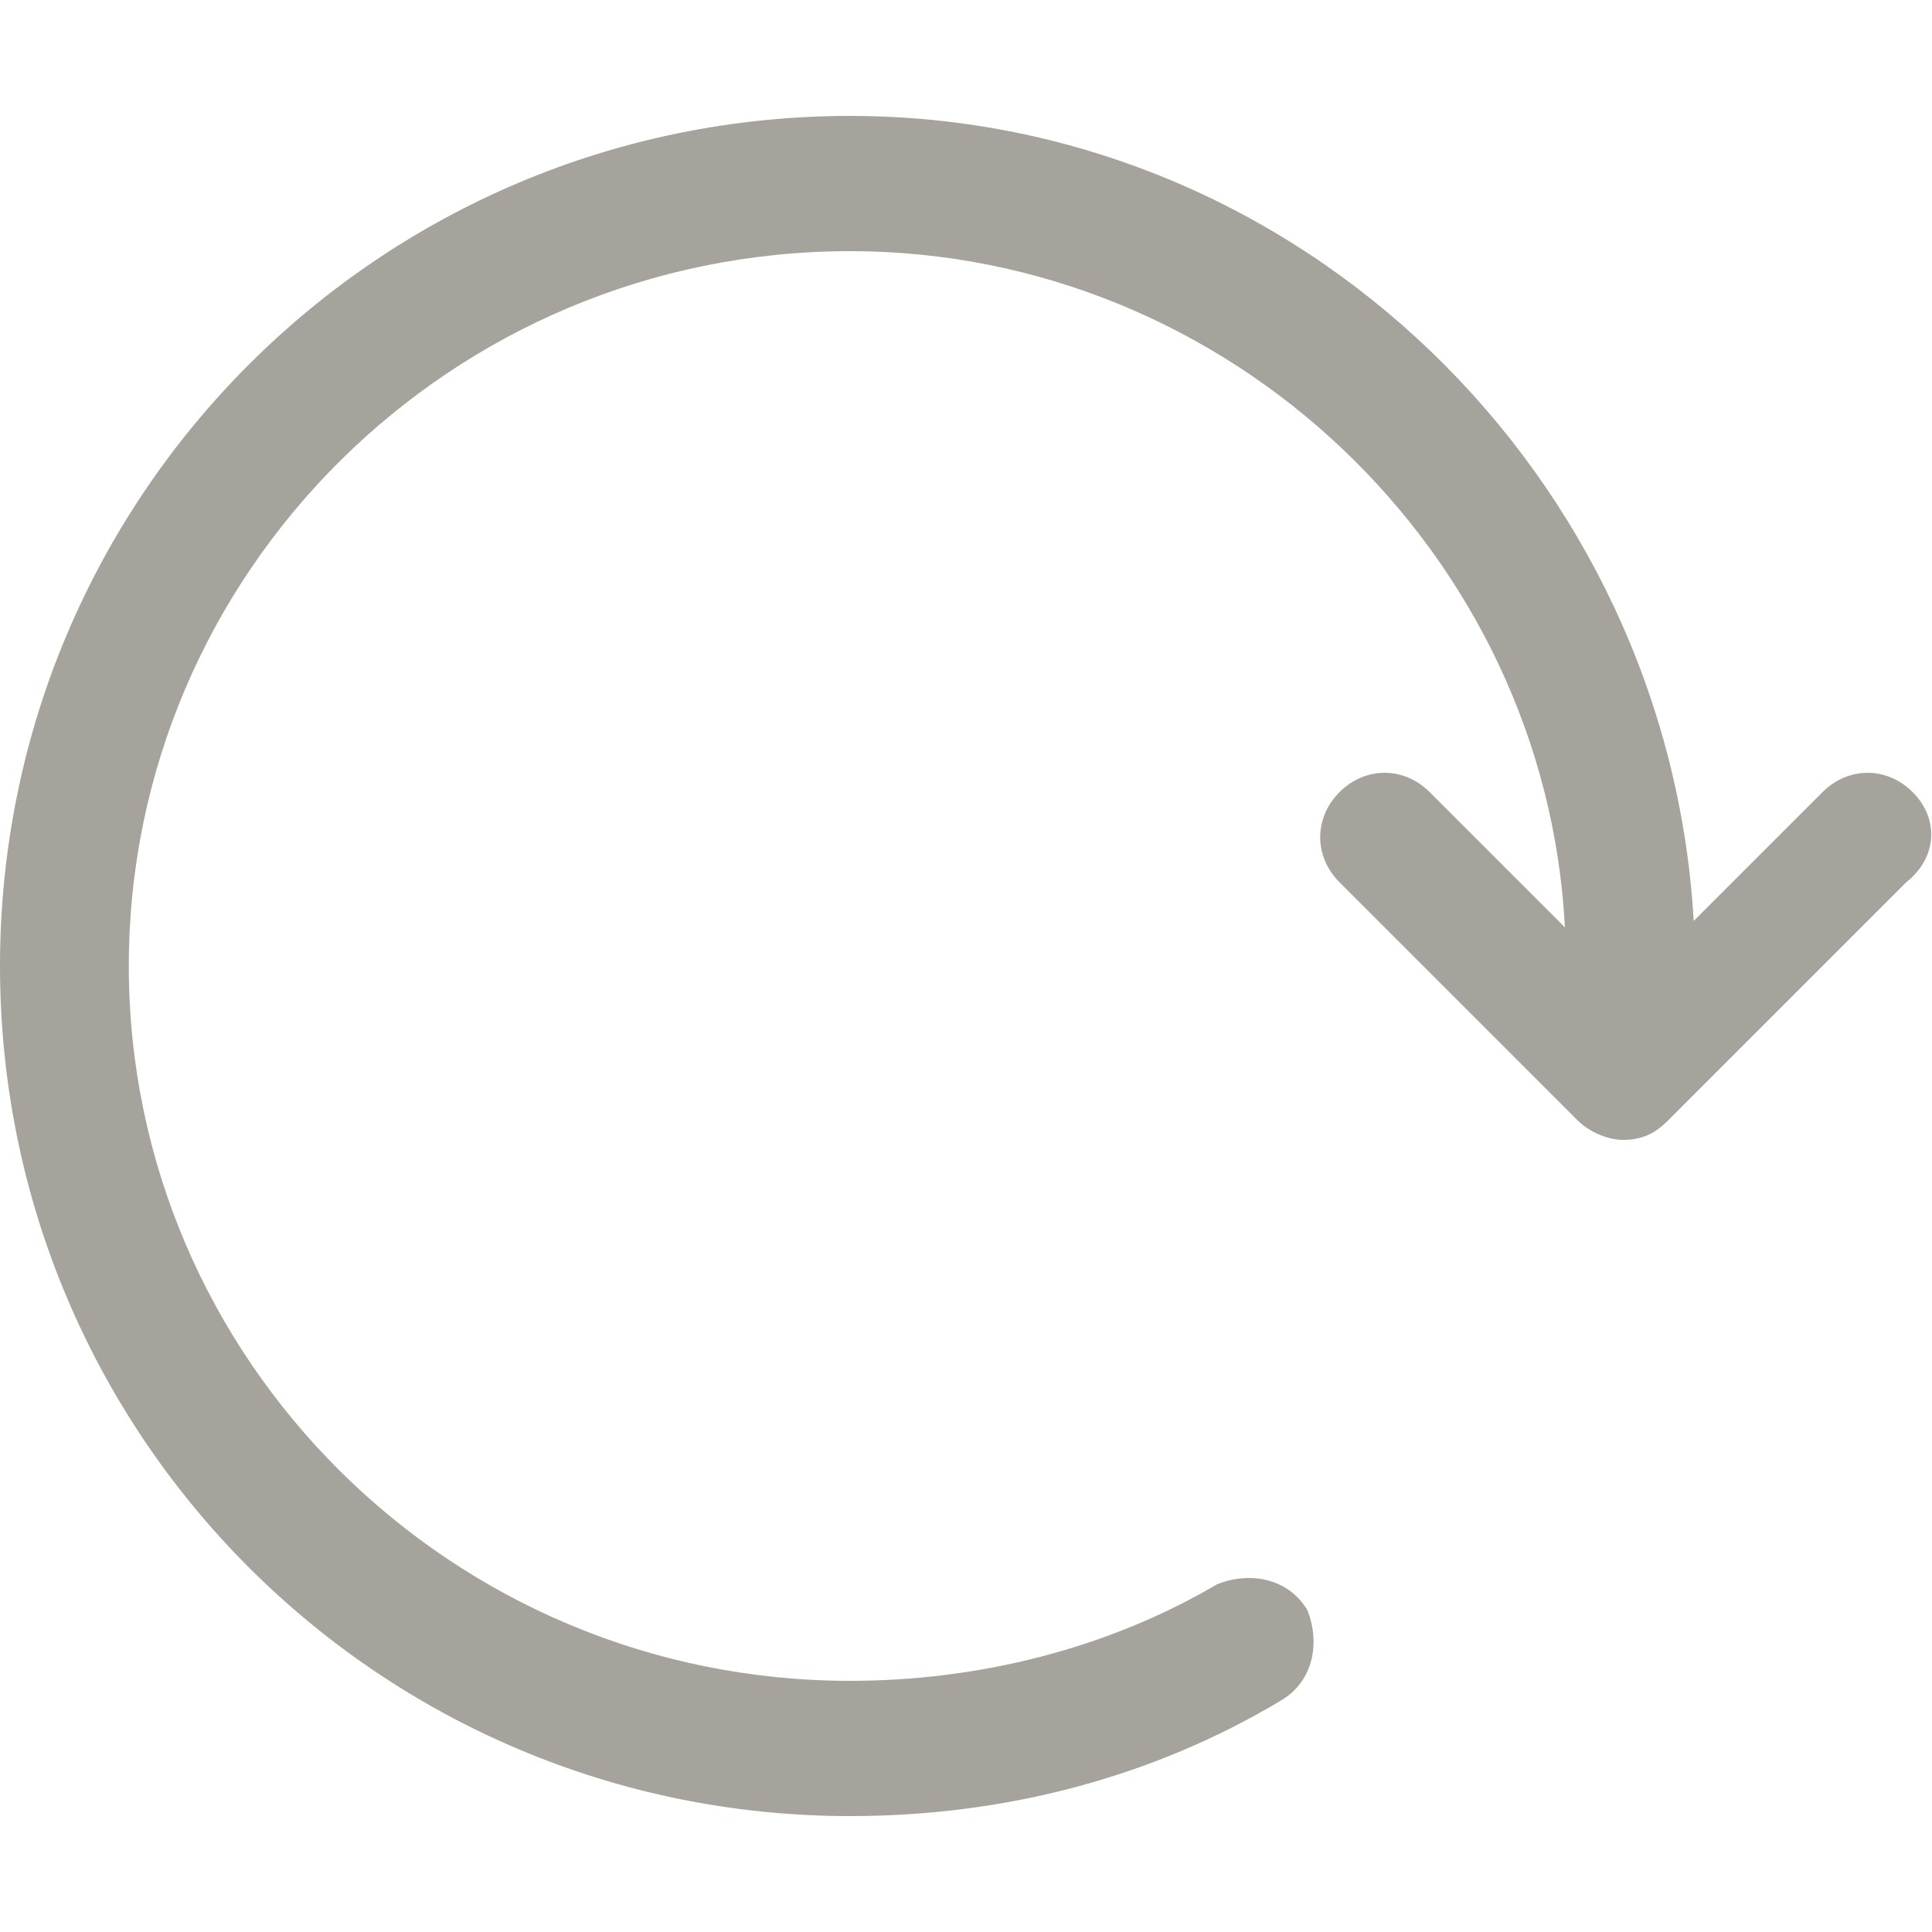 <svg xmlns="http://www.w3.org/2000/svg" width="30" height="30">
  <path fill="#A6A39C" d="M29.7 12.3c-.4-.4-1-.4-1.4 0l-2 2c-.4-6.9-6.1-12.5-13.1-12.5C5.9 1.8 0 7.7 0 15c0 7.3 5.9 13.2 13.2 13.2 2.4 0 4.7-.6 6.7-1.8.5-.3.6-.9.4-1.4-.3-.5-.9-.6-1.4-.4-1.7 1-3.7 1.5-5.7 1.5C7 26.1 2 21.1 2 15S7 3.9 13.2 3.9c5.9 0 10.8 4.7 11.1 10.5l-2.1-2.1c-.4-.4-1-.4-1.4 0-.4.4-.4 1 0 1.4l3.7 3.7c.2.2.5.3.7.3.3 0 .5-.1.7-.3l3.7-3.7c.5-.4.5-1 .1-1.4z"/>
</svg>
